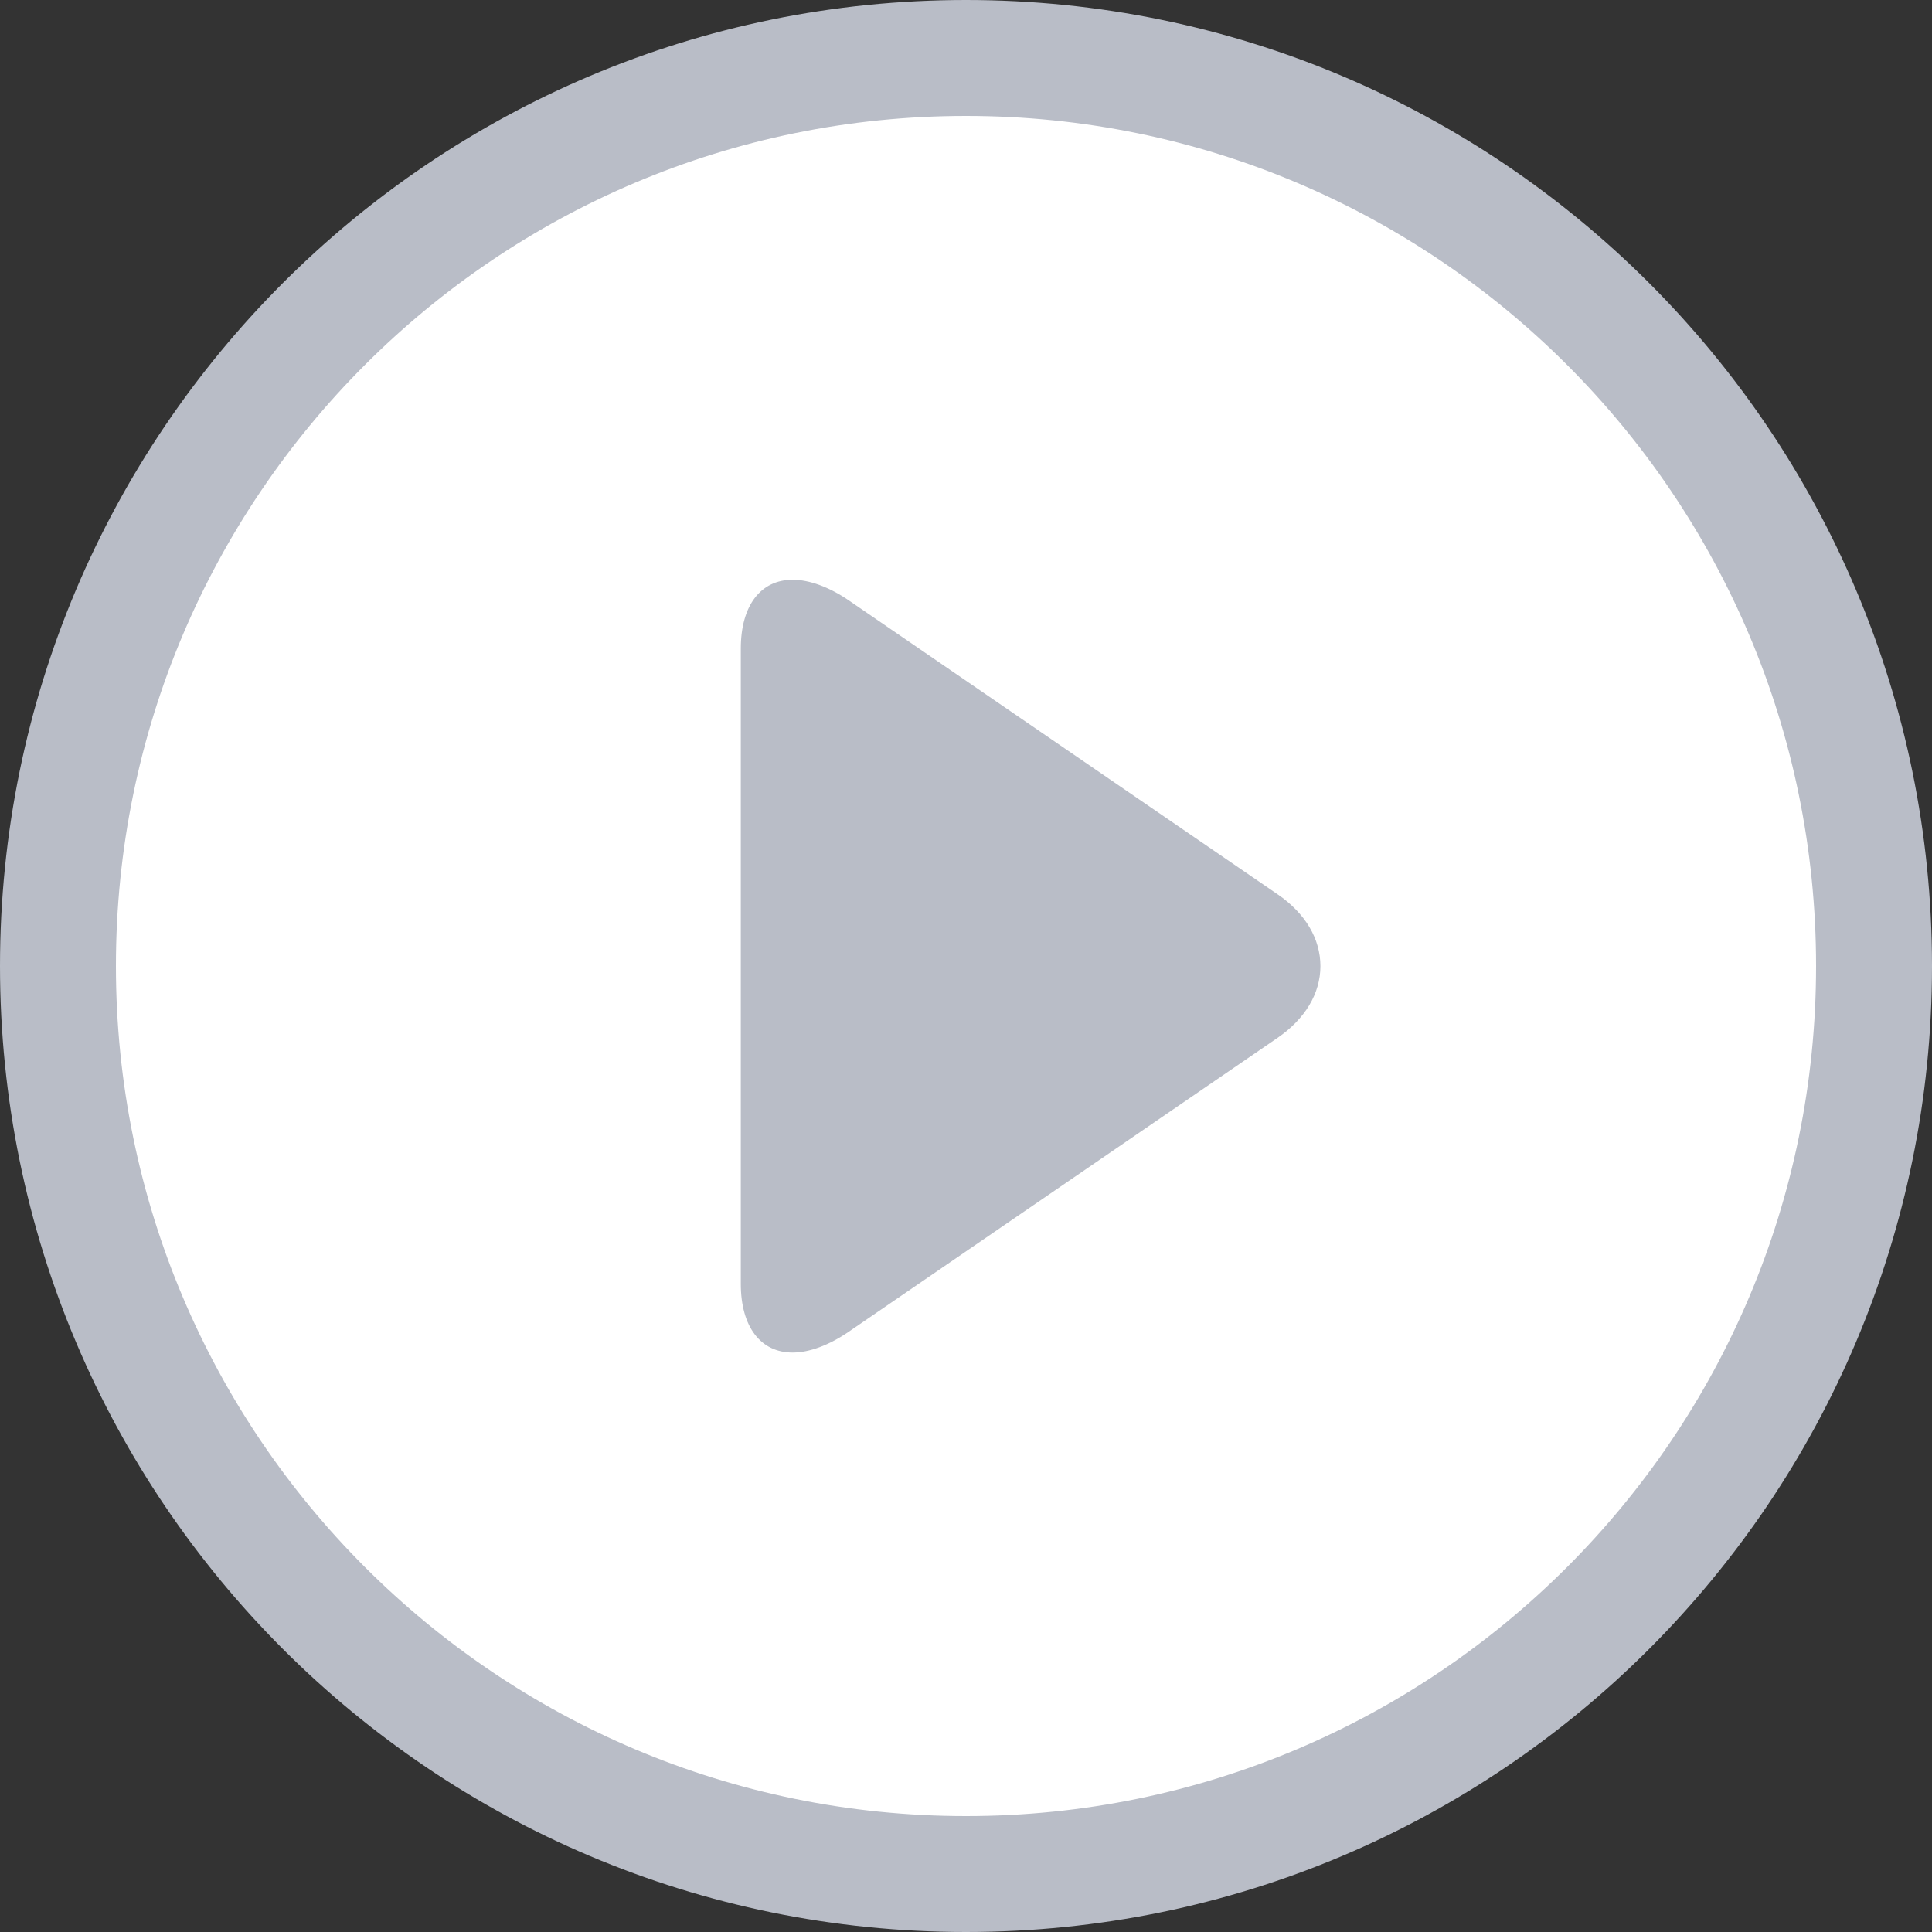 <svg width="25" height="25" viewBox="0 0 25 25" fill="none" xmlns="http://www.w3.org/2000/svg">
<rect x="0" y="0" width="25" height="25" fill="#333333" stroke="none"/>
<path d="M24.25 12.5C24.25 18.989 18.989 24.25 12.5 24.25C6.011 24.25 0.75 18.989 0.75 12.5C0.75 6.011 6.011 0.75 12.5 0.75C18.989 0.75 24.25 6.011 24.25 12.5Z" fill="white" stroke="#B9BDC7" stroke-width="1.5"/>
<path d="M16.533 11.573L10.986 7.771C10.73 7.595 10.472 7.502 10.257 7.502C9.843 7.502 9.586 7.835 9.586 8.393V16.612C9.586 17.169 9.842 17.502 10.256 17.502C10.471 17.502 10.725 17.409 10.982 17.233L16.531 13.43C16.888 13.185 17.086 12.855 17.086 12.502C17.086 12.148 16.891 11.818 16.533 11.573Z" fill="#B9BDC7"/>
</svg>
